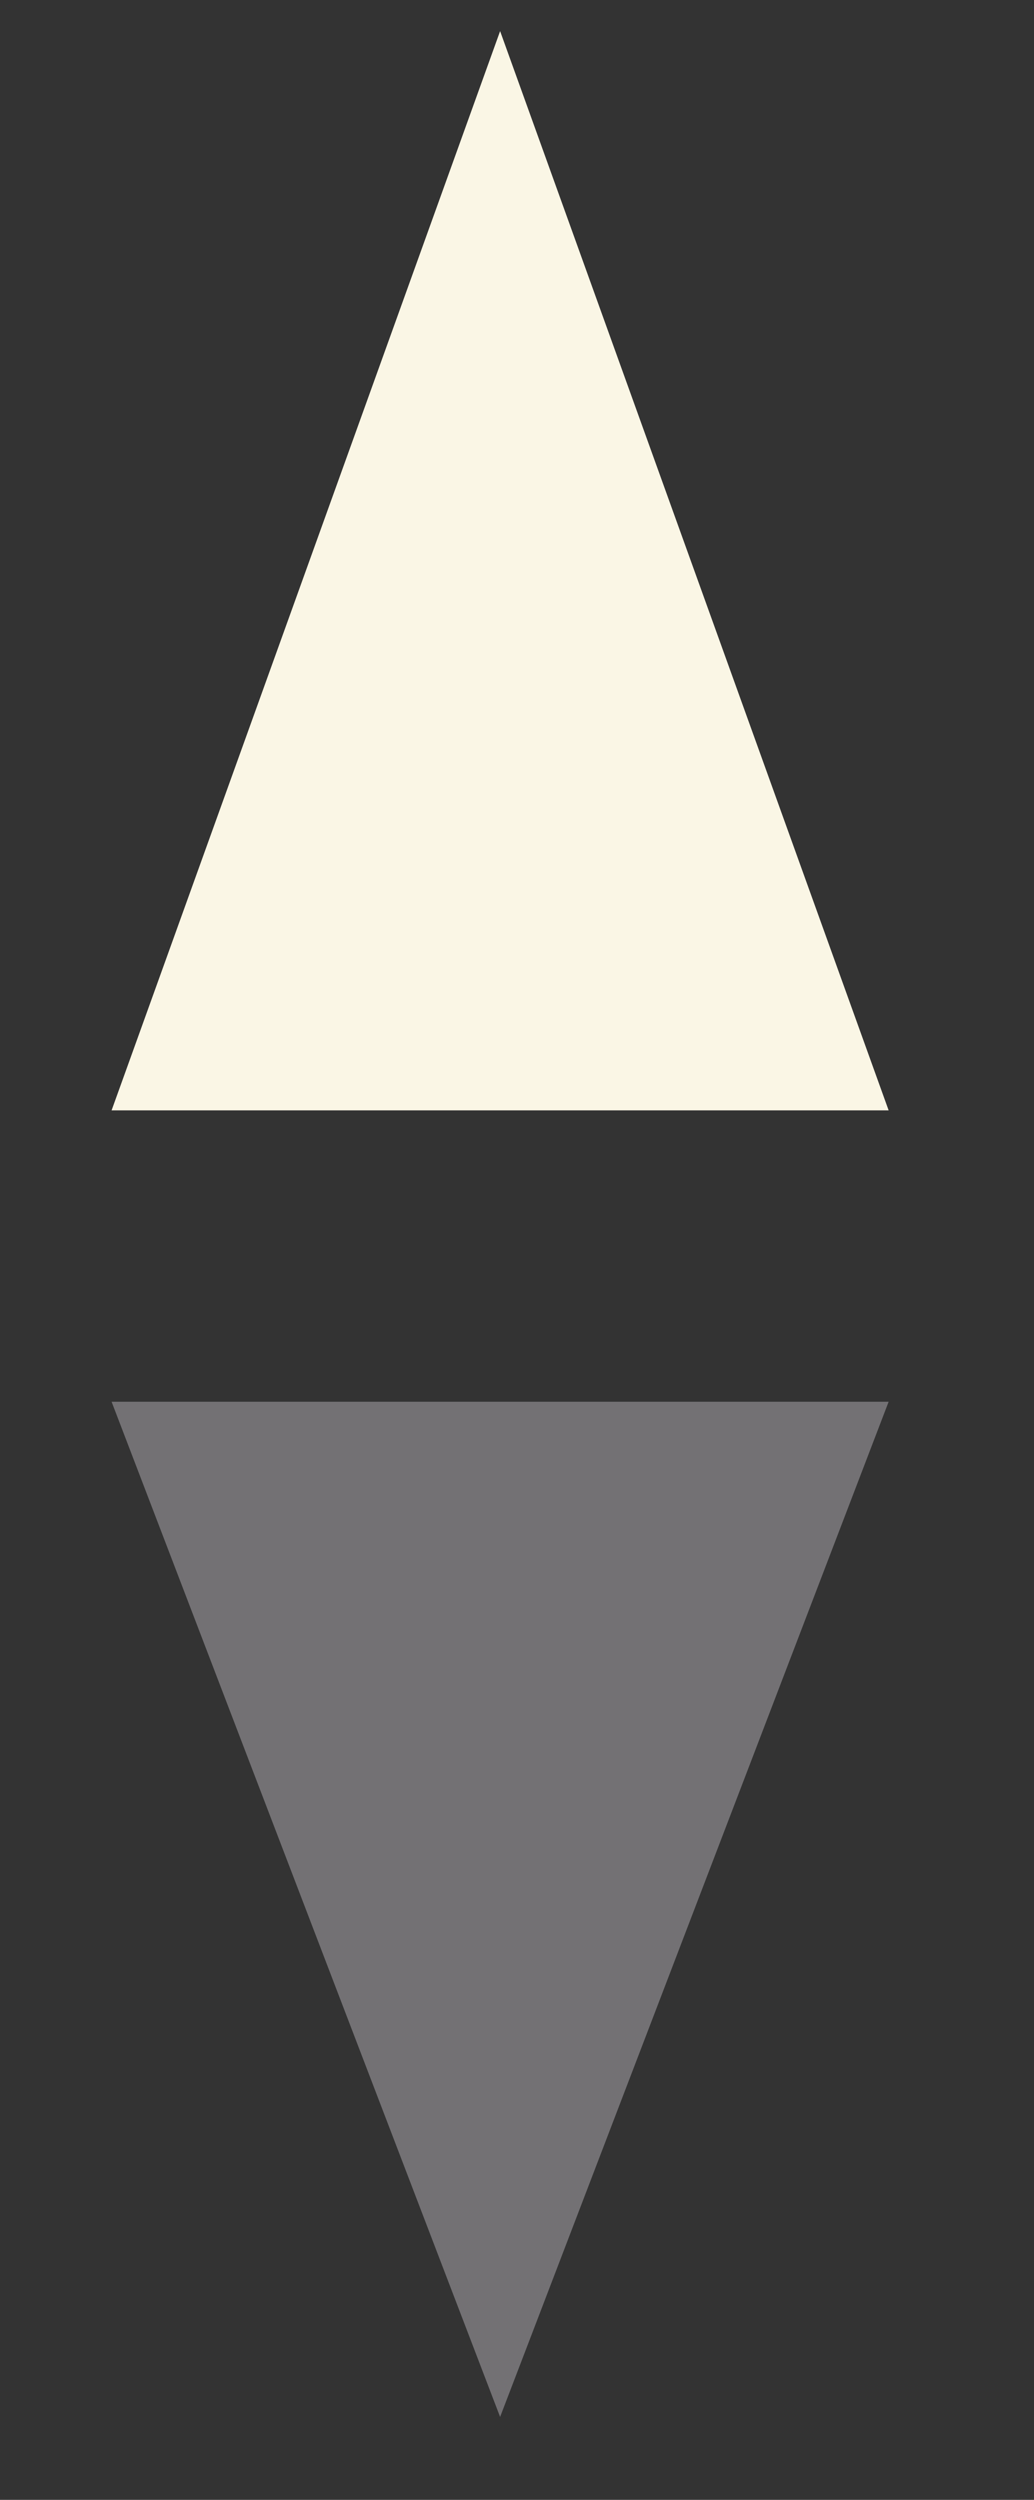 <svg width="12" height="29" viewBox="0 0 12 29" fill="none" xmlns="http://www.w3.org/2000/svg">
<rect x="0" y="0" width="12" height="29" fill="#333333" stroke="none"/>
<path d="M5.804 0.361L10.313 12.881L1.295 12.881L5.804 0.361Z" fill="#FAF6E5"/>
<path d="M5.804 28.038L1.295 16.261L10.313 16.261L5.804 28.038Z" fill="#D3CED4" fill-opacity="0.4"/>
</svg>
